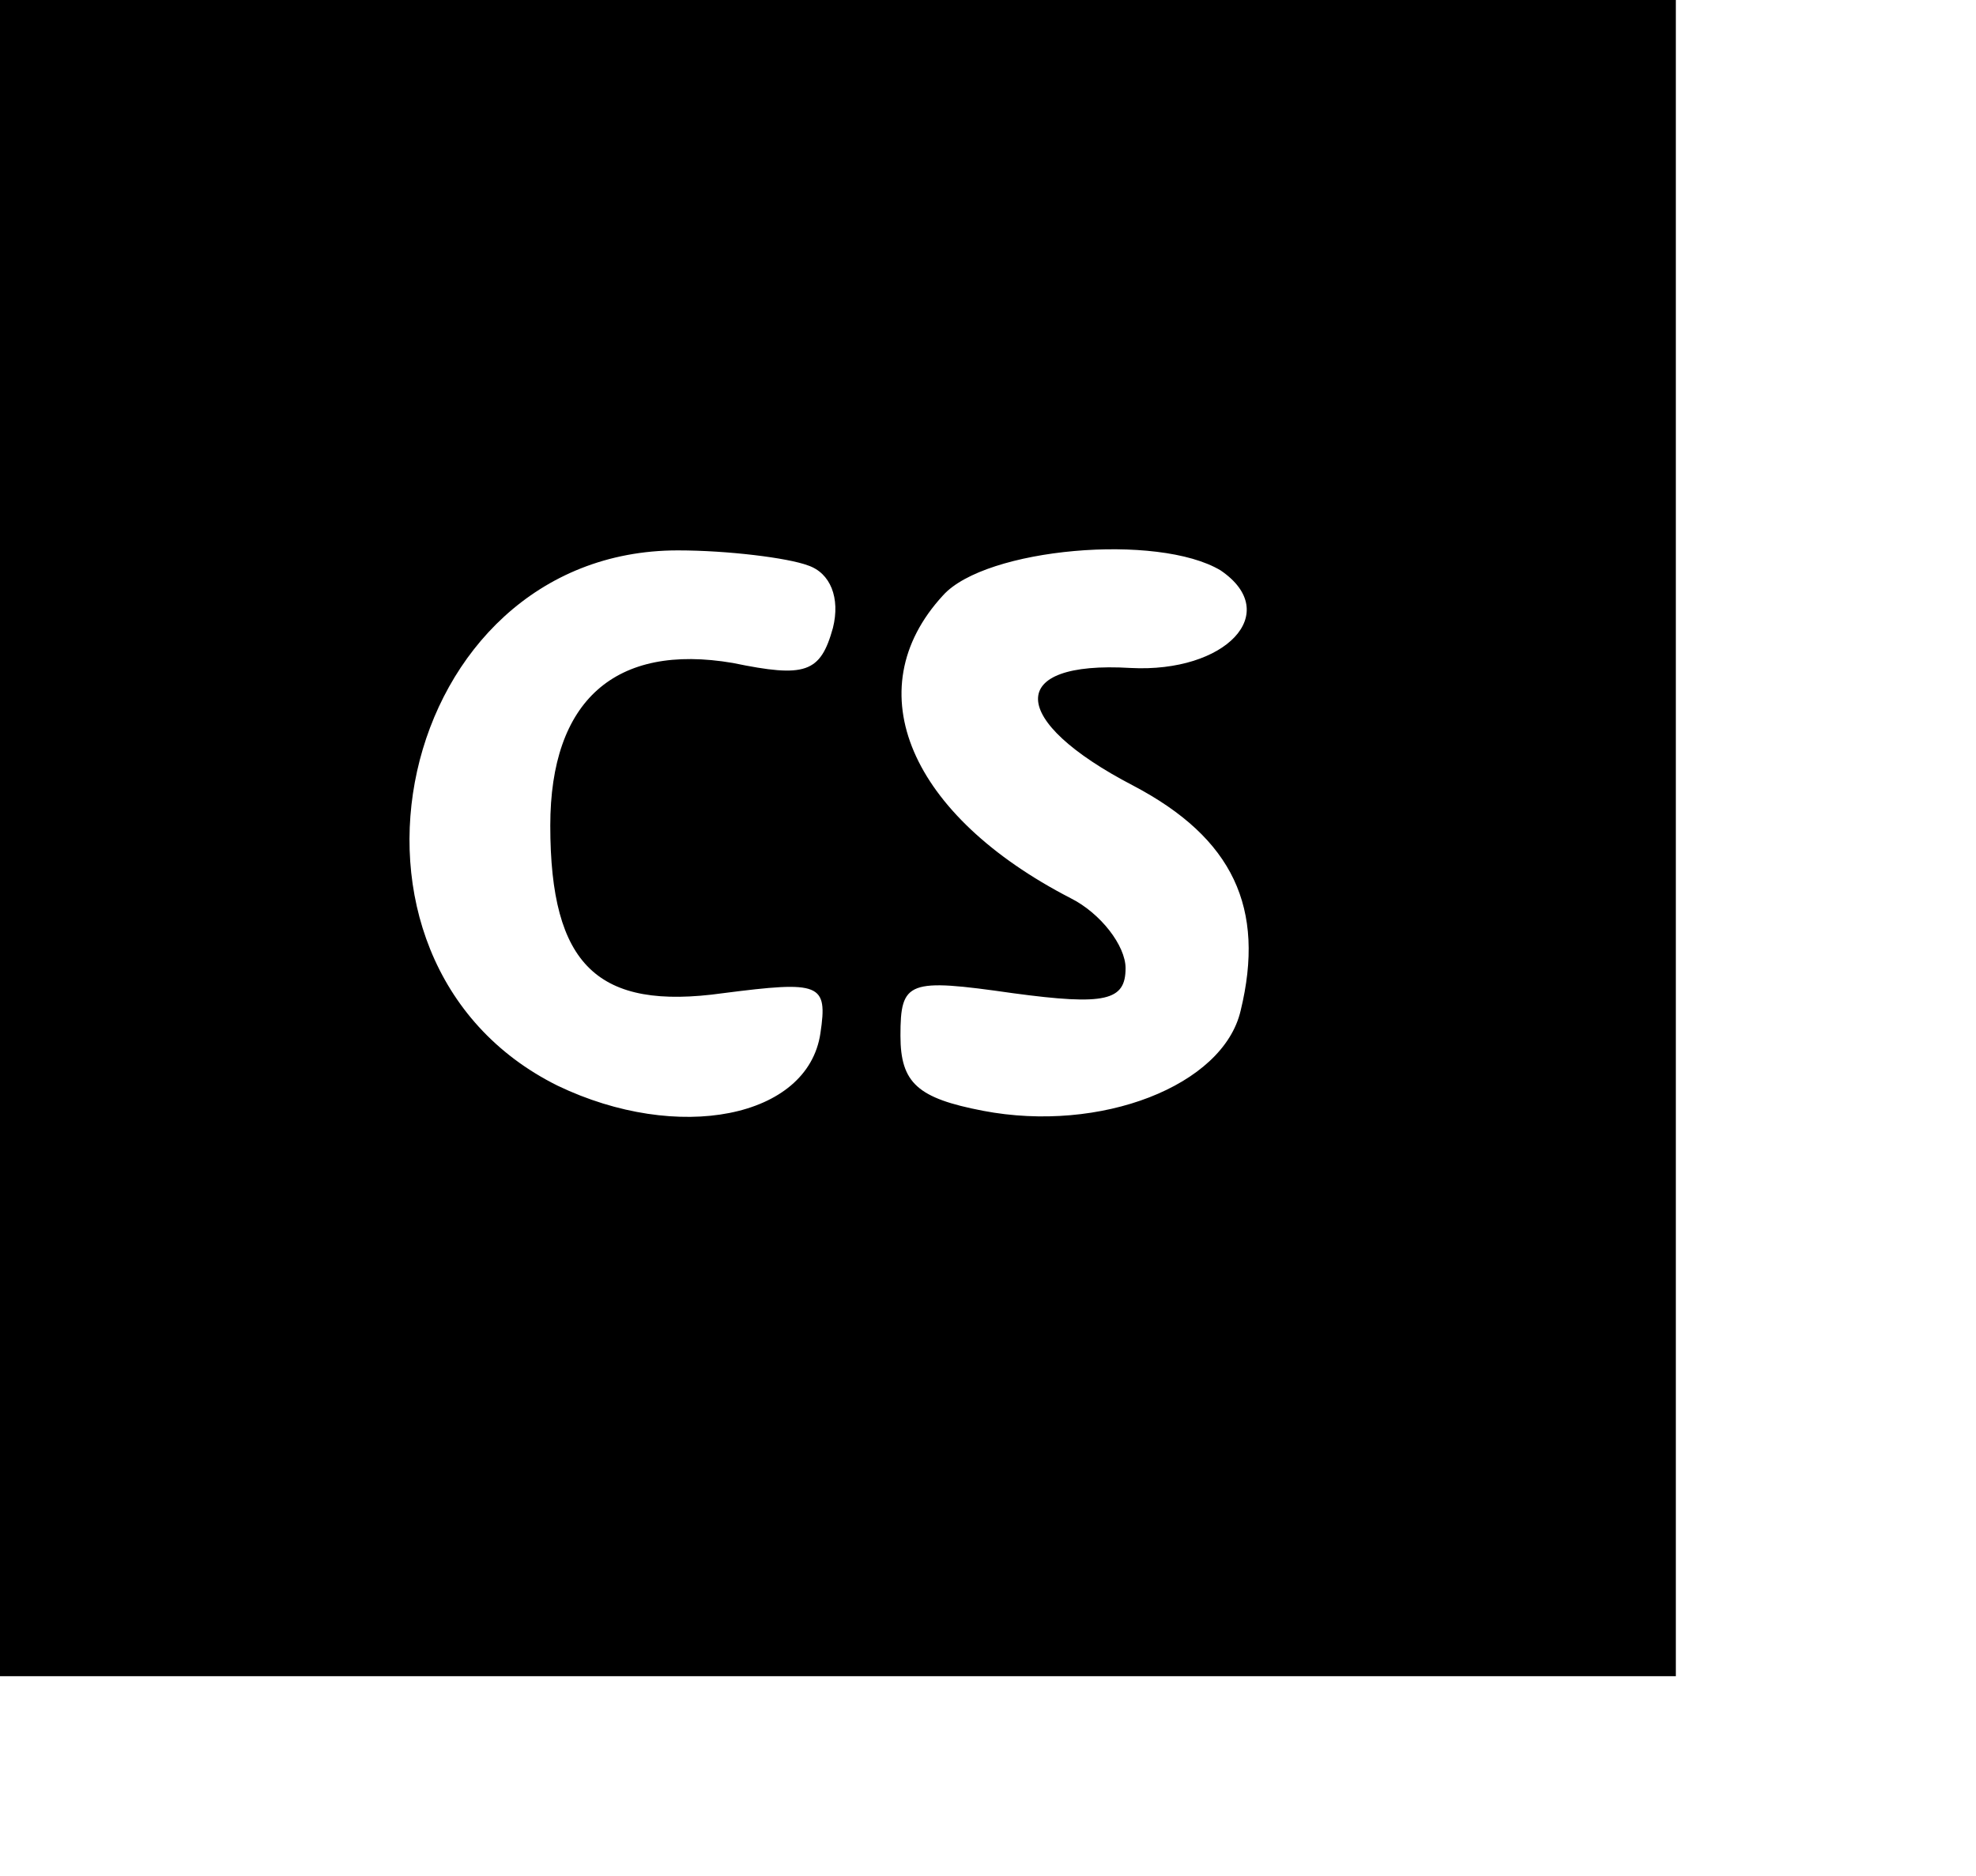 <?xml version="1.0" standalone="no"?>
<!DOCTYPE svg PUBLIC "-//W3C//DTD SVG 20010904//EN"
 "http://www.w3.org/TR/2001/REC-SVG-20010904/DTD/svg10.dtd">
<svg version="1.0" xmlns="http://www.w3.org/2000/svg"
 width="79pt" height="75pt" viewBox="0 0 79 75"
 preserveAspectRatio="xMidYMid meet">

<g transform="translate(0,75) scale(0.1,-0.1)"
fill="#000000" stroke="none">
<path d="M0 415 l0 -335 335 0 335 0 0 335 0 335 -335 0 -335 0 0 -335z m323
109 c9 -3 13 -13 10 -25 -5 -18 -11 -20 -40 -14 -47 8 -73 -15 -73 -65 0 -56
19 -74 69 -67 39 5 42 4 39 -16 -5 -34 -57 -44 -105 -21 -101 50 -65 214 48
214 20 0 44 -3 52 -6z m165 -2 c25 -17 2 -41 -36 -39 -50 3 -49 -21 1 -47 40
-21 53 -49 43 -90 -7 -30 -56 -49 -103 -40 -26 5 -33 11 -33 30 0 22 3 23 45
17 37 -5 45 -3 45 10 0 9 -10 22 -22 28 -64 33 -86 83 -51 121 17 19 86 25
111 10z"/>
</g>
</svg>
